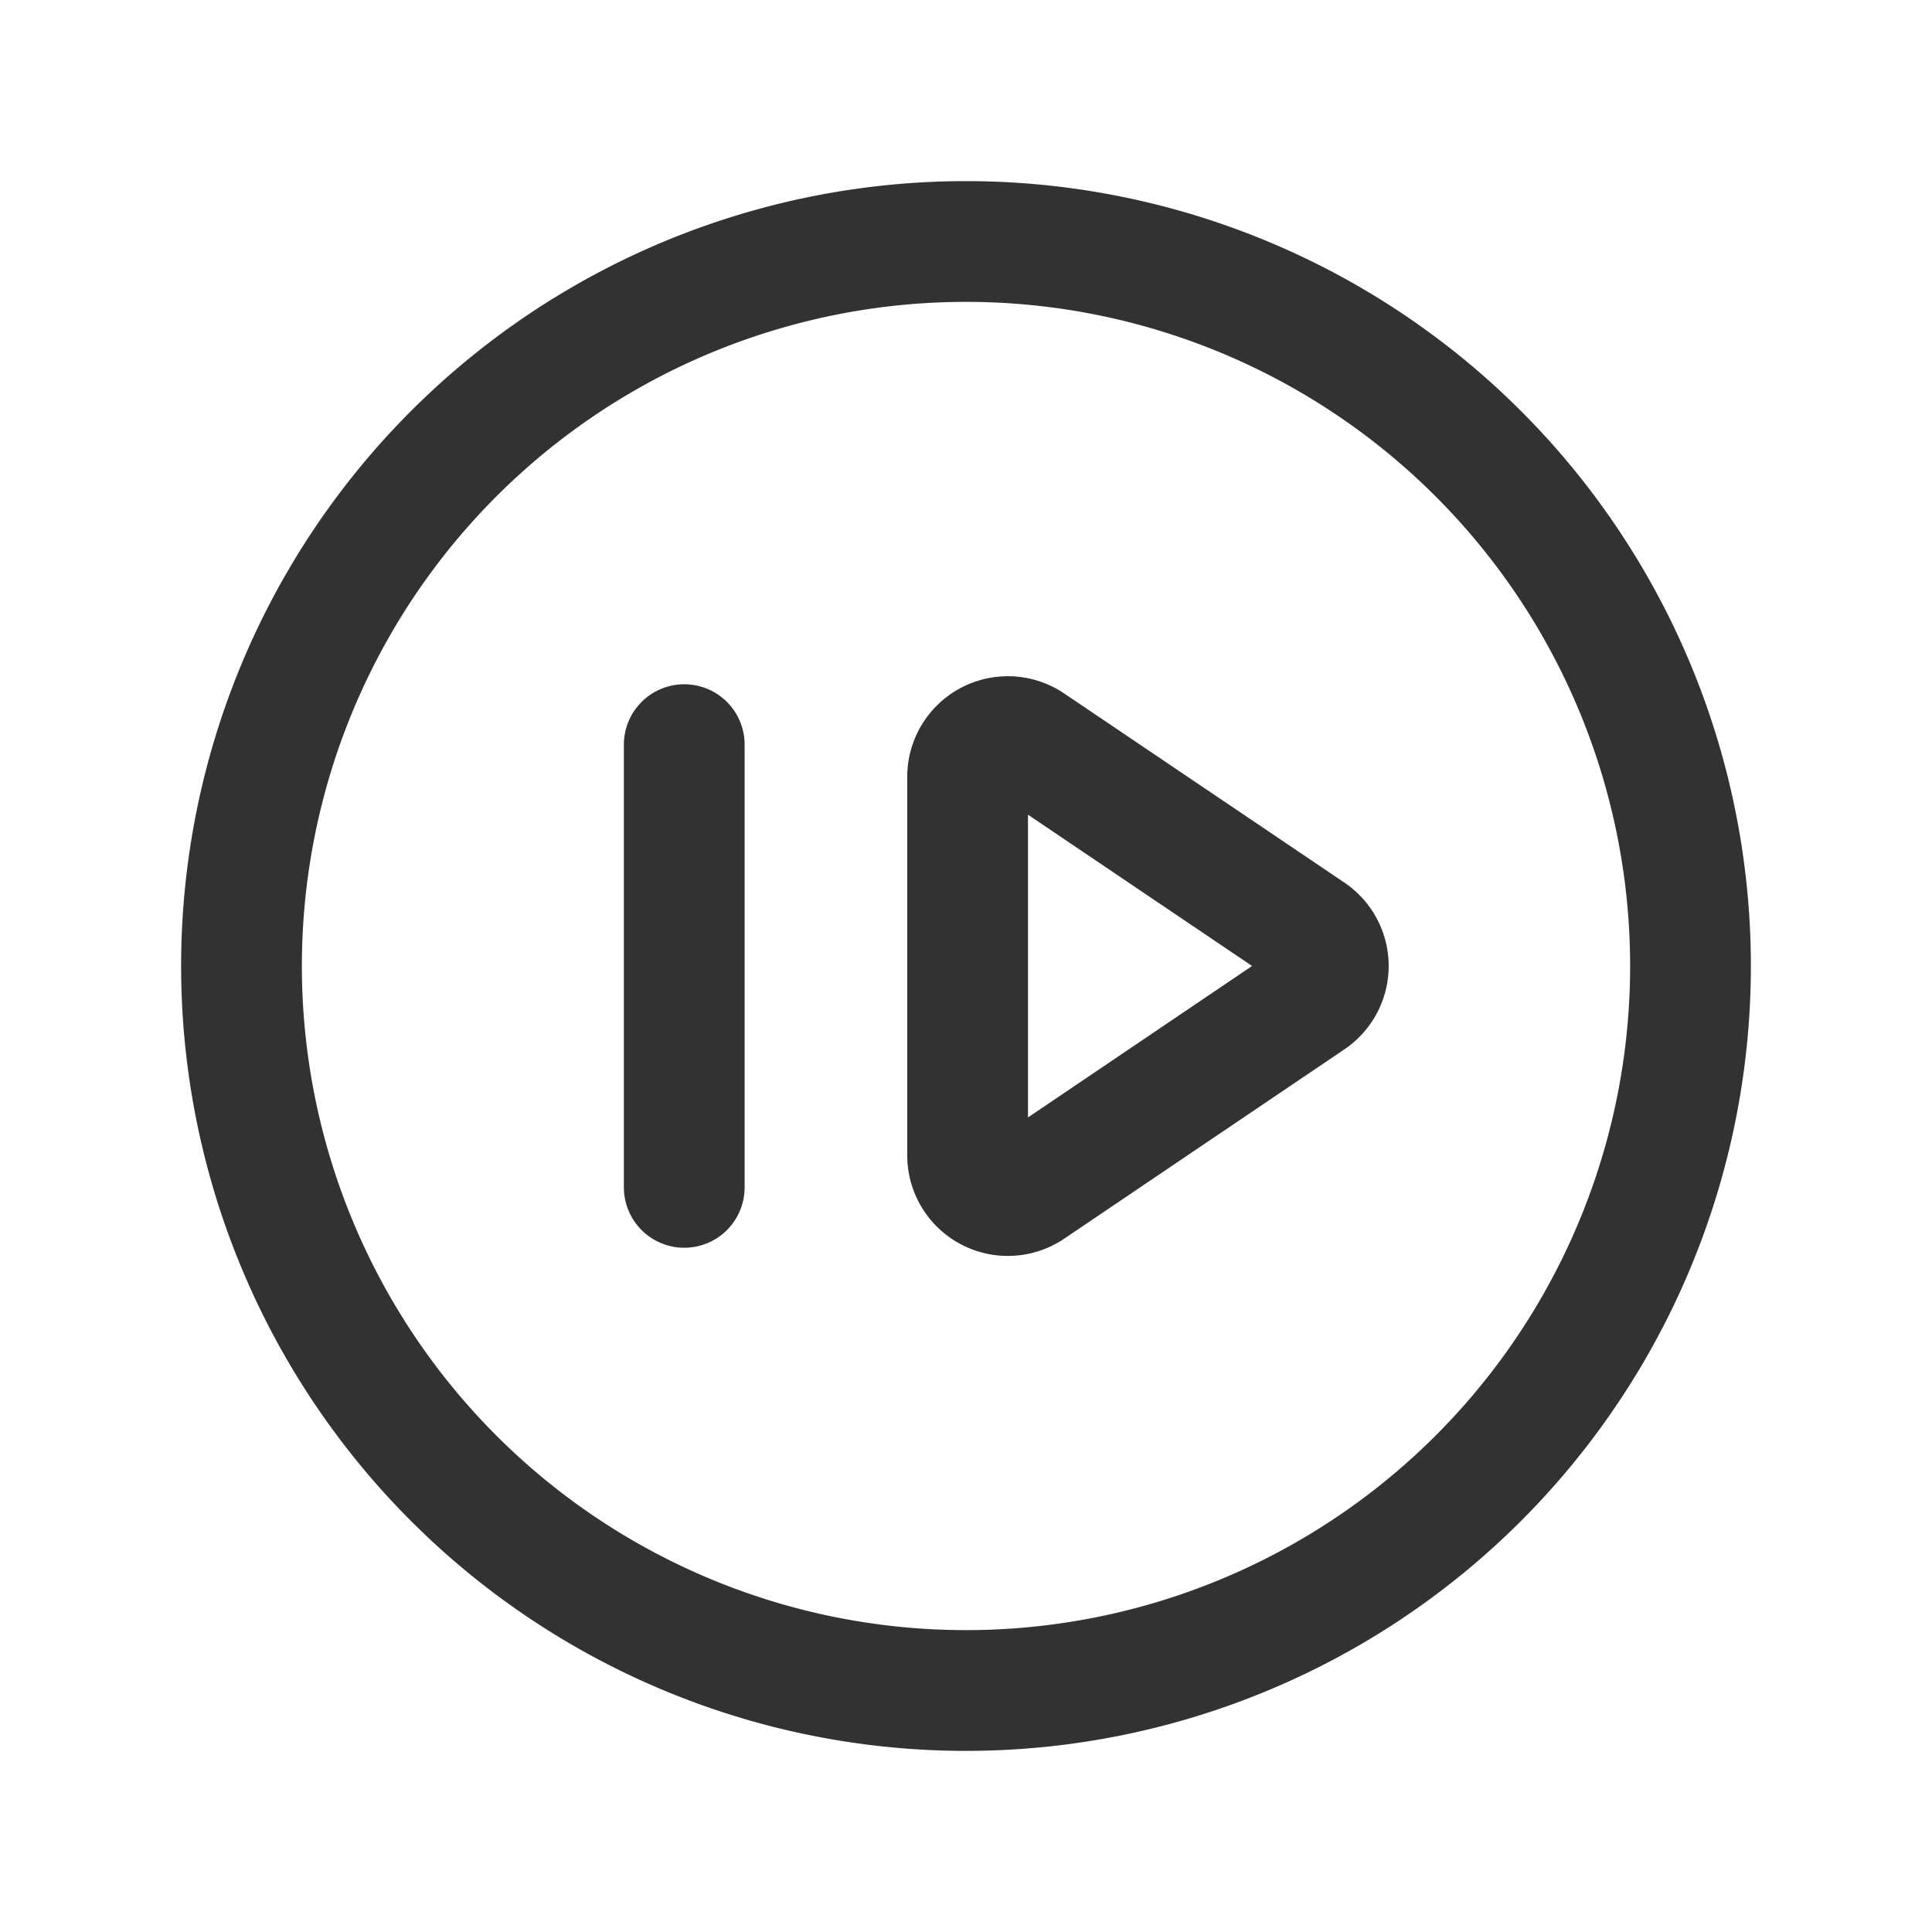 <svg id="Layer_3" data-name="Layer 3" xmlns="http://www.w3.org/2000/svg" viewBox="0 0 24 24"><title>forward-frame-circle</title><path d="M24,24H0V0H24Z" fill="none"/><path d="M8.5,9.25v5.5" fill="none" stroke="#323232" stroke-linecap="round" stroke-linejoin="round" stroke-width="1.5"/><path d="M16.279,12.415,12.8,14.766a.5.5,0,0,1-.78-.414V9.65a.5.5,0,0,1,.78-.414l3.483,2.351A.5.5,0,0,1,16.279,12.415Z" fill="none" stroke="#323232" stroke-linecap="round" stroke-linejoin="round" stroke-width="1.5"/><path d="M3,12H3a9,9,0,0,1,9-9h0a9,9,0,0,1,9,9h0a9,9,0,0,1-9,9h0A9,9,0,0,1,3,12Z" fill="none" stroke="#323232" stroke-linecap="round" stroke-linejoin="round" stroke-width="1.5"/></svg>